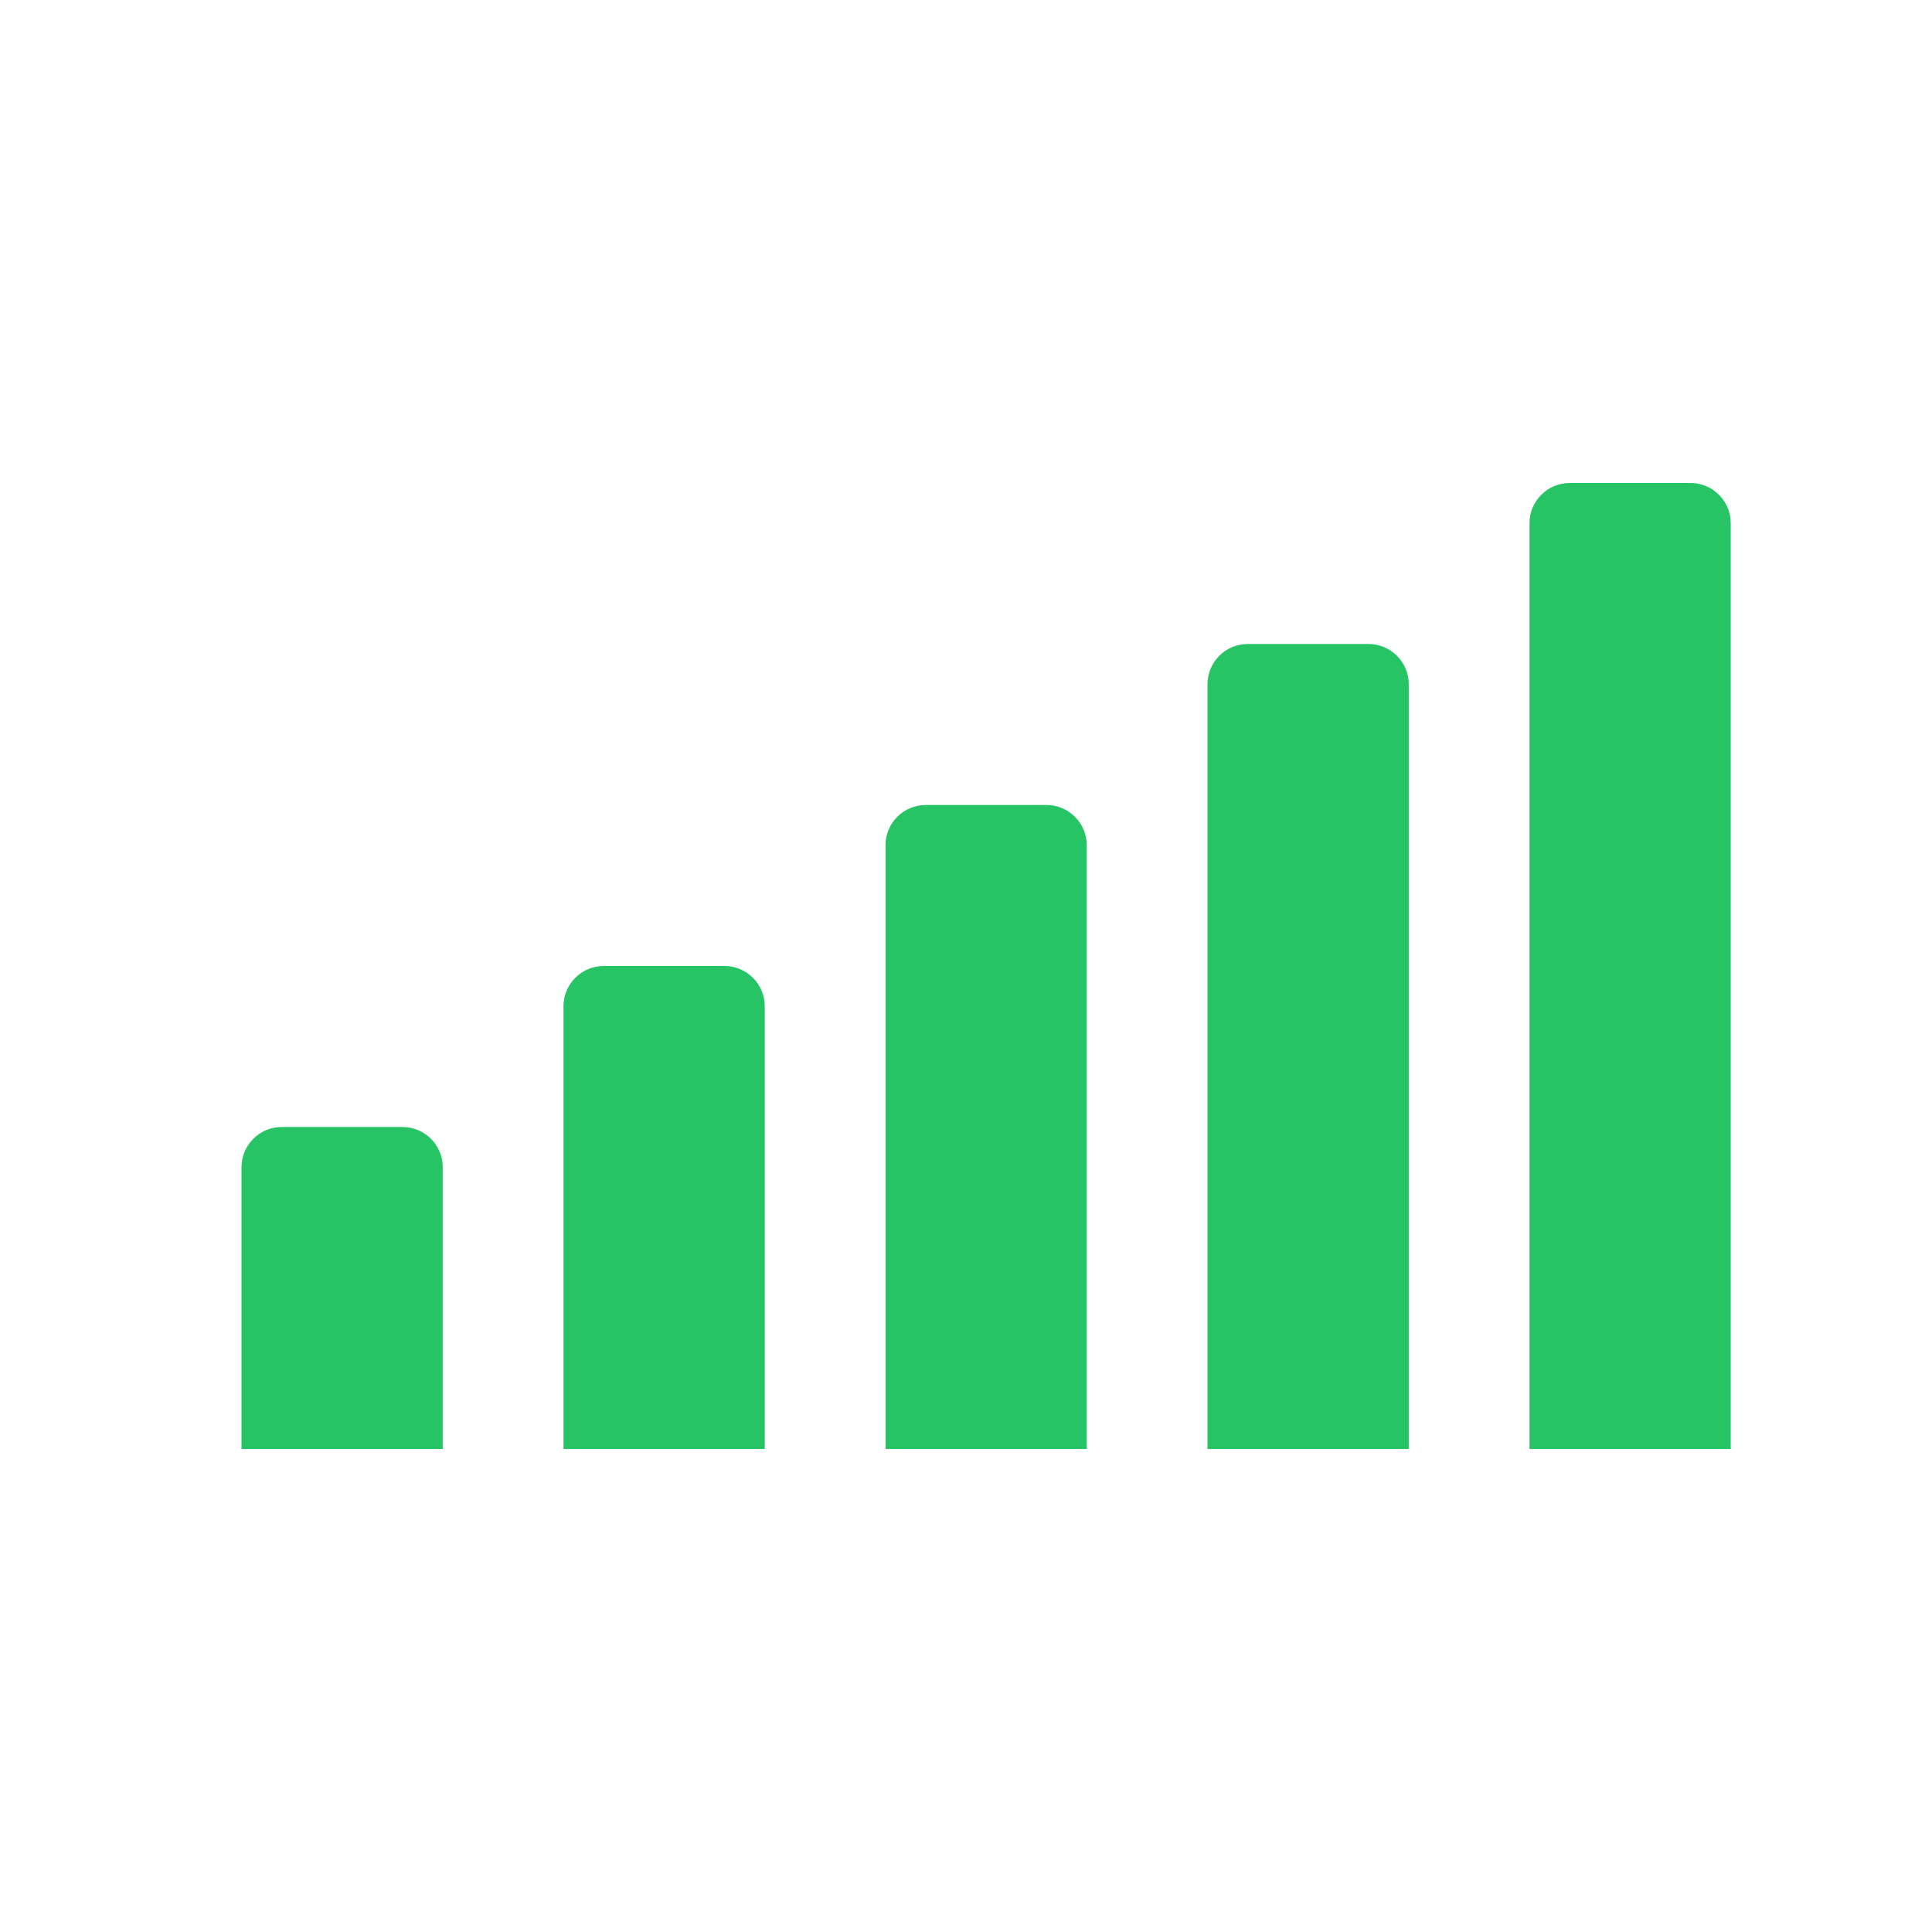 <?xml version="1.0" encoding="UTF-8"?>
<svg width="24px" height="24px" viewBox="0 0 24 24" version="1.1" xmlns="http://www.w3.org/2000/svg" xmlns:xlink="http://www.w3.org/1999/xlink">
    <title>icon_signal_5</title>
    <g id="appUI" stroke="none" stroke-width="1" fill="none" fill-rule="evenodd">
        <g id="设备管理-下拉刷新备份" transform="translate(-157, -483)" fill="#26C464">
            <g id="icon/信号/0备份-5" transform="translate(157, 483)">
                <g id="编组">
                    <path d="M5,14 C5.276,14 5.5,14.224 5.5,14.5 L5.5,18 L3,18 L3,14.5 C3,14.224 3.224,14 3.5,14 L5,14 Z M9,12 C9.276,12 9.5,12.224 9.5,12.5 L9.5,18 L7,18 L7,12.5 C7,12.224 7.224,12 7.5,12 L9,12 Z M13,10 C13.276,10 13.5,10.224 13.5,10.5 L13.5,18 L11,18 L11,10.5 C11,10.224 11.224,10 11.5,10 L13,10 Z M17,8 C17.276,8 17.5,8.224 17.5,8.5 L17.5,18 L15,18 L15,8.5 C15,8.224 15.224,8 15.5,8 L17,8 Z M21,6 C21.276,6 21.5,6.224 21.5,6.5 L21.5,18 L19,18 L19,6.5 C19,6.224 19.224,6 19.5,6 L21,6 Z" id="形状结合"></path>
                </g>
            </g>
        </g>
    </g>
</svg>